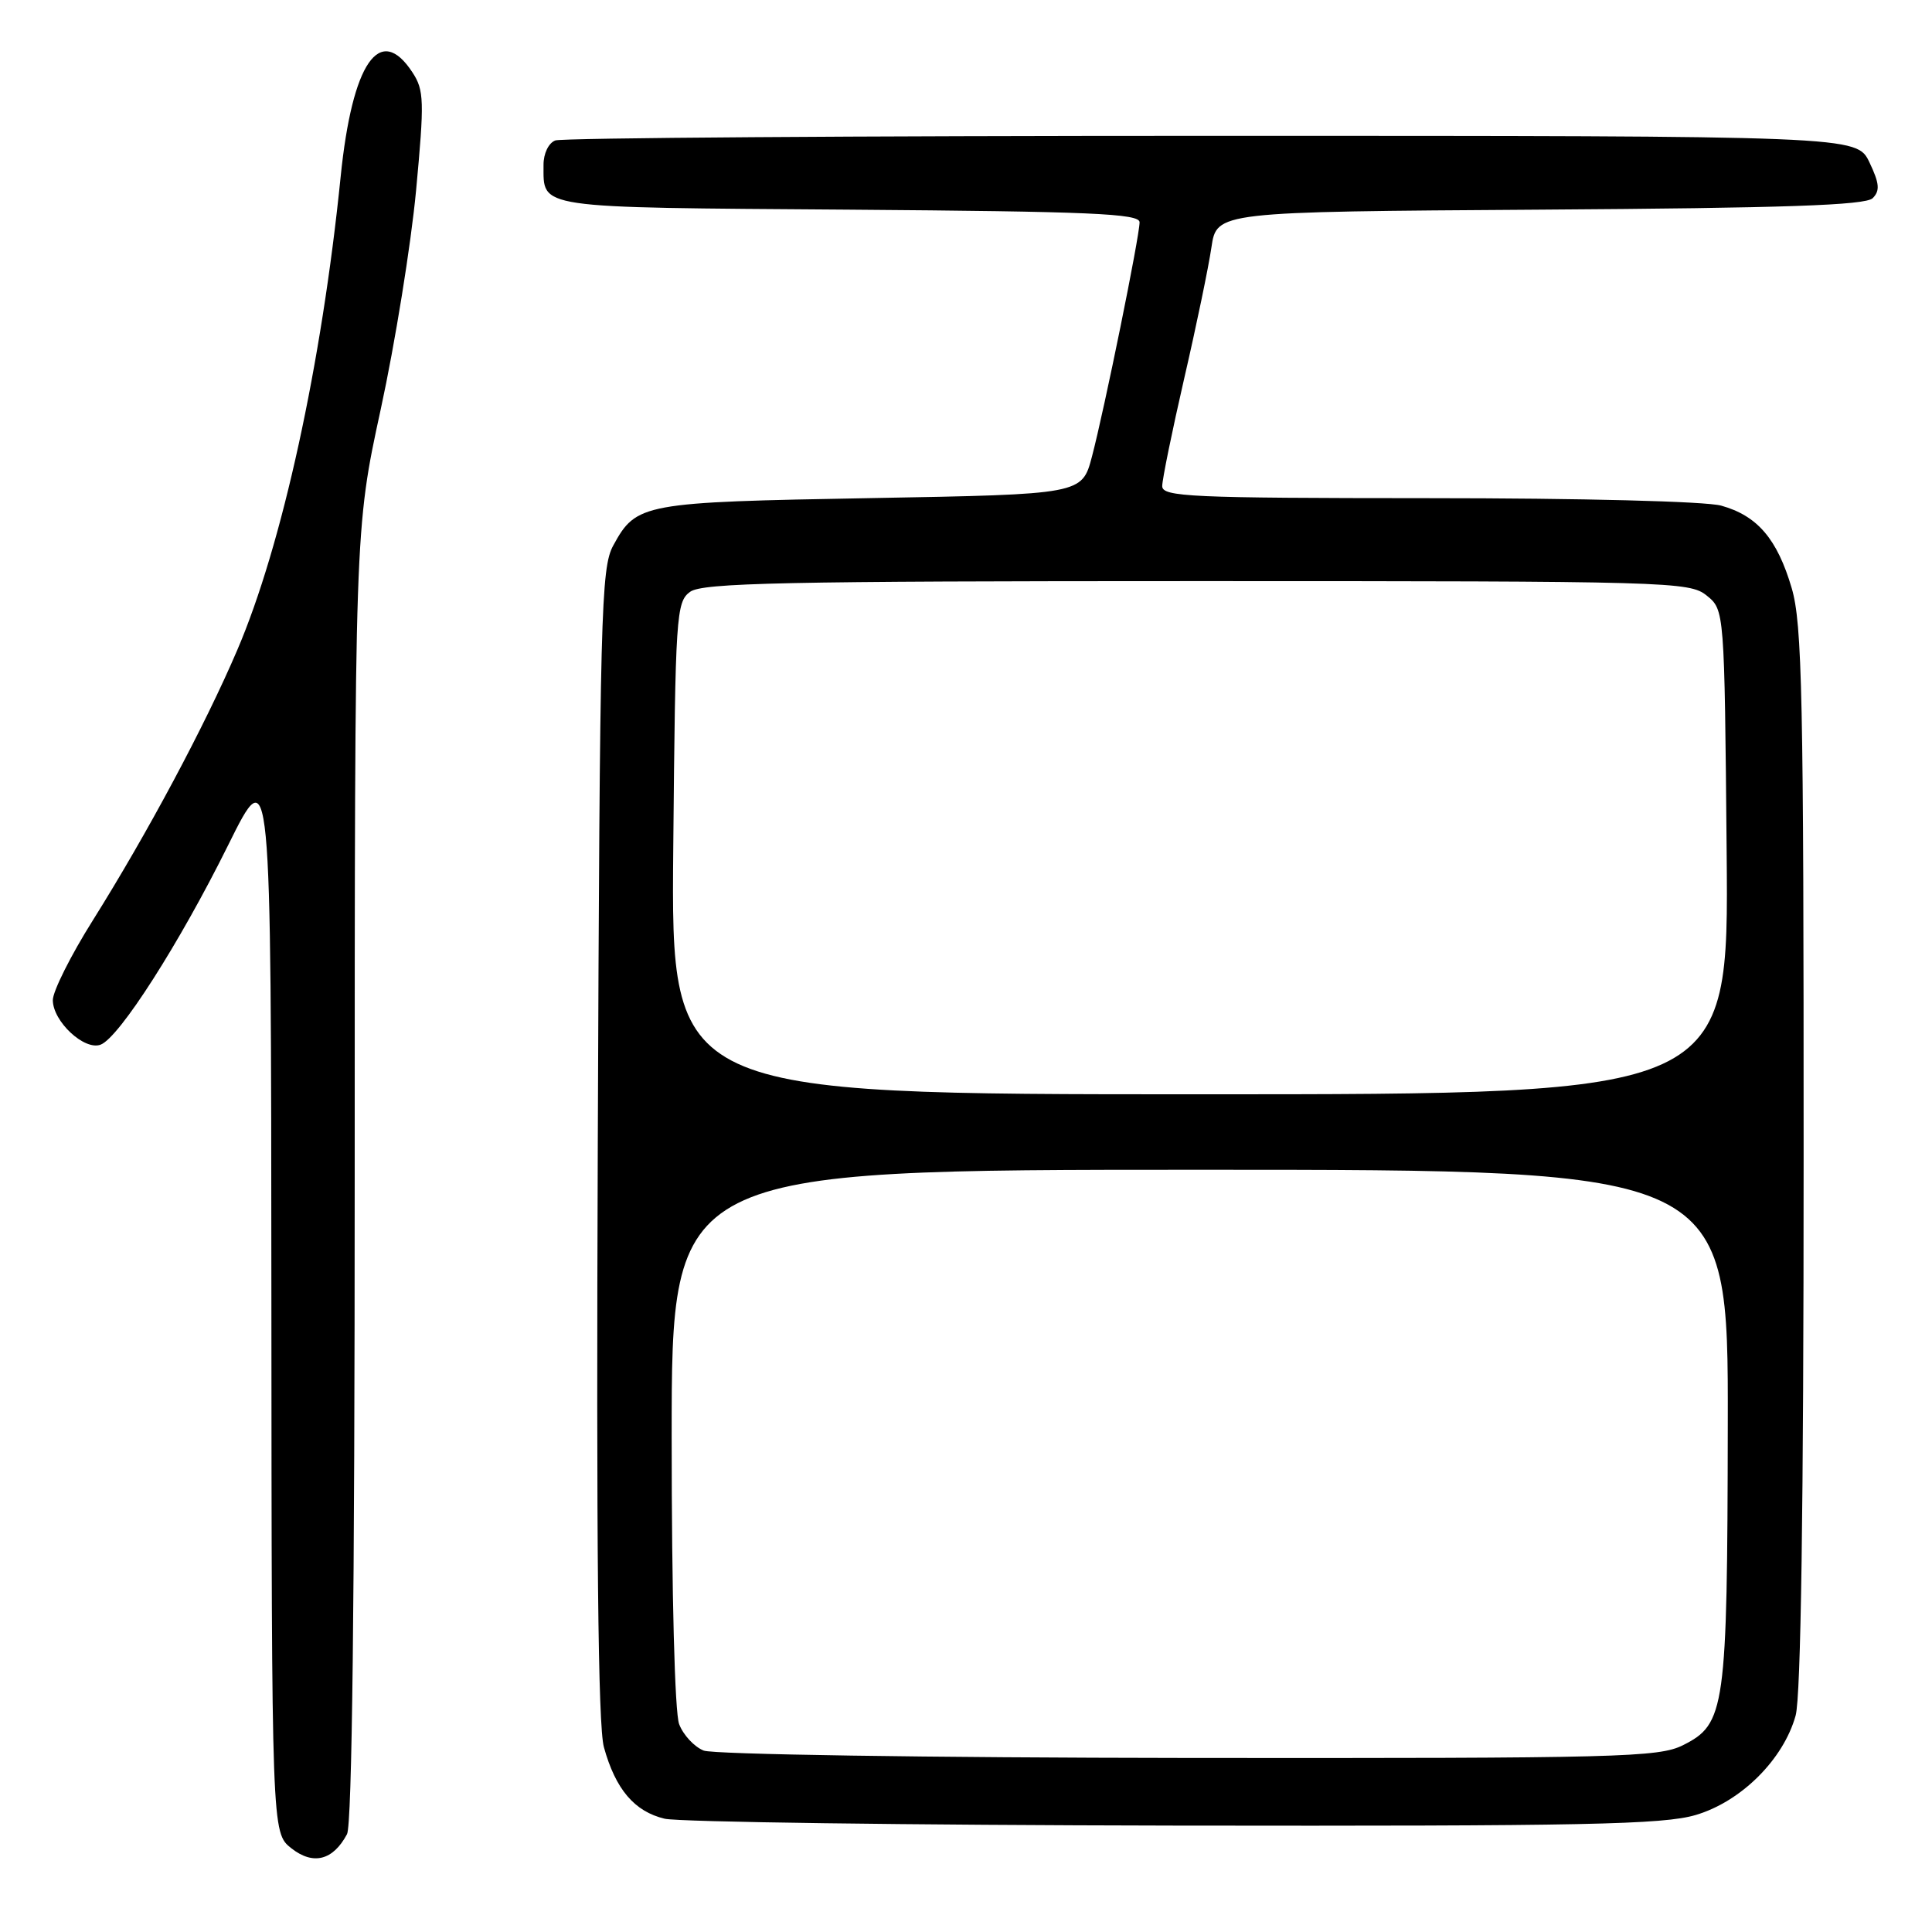 <?xml version="1.0" encoding="UTF-8" standalone="no"?>
<!DOCTYPE svg PUBLIC "-//W3C//DTD SVG 1.1//EN" "http://www.w3.org/Graphics/SVG/1.1/DTD/svg11.dtd" >
<svg xmlns="http://www.w3.org/2000/svg" xmlns:xlink="http://www.w3.org/1999/xlink" version="1.1" viewBox="0 0 256 256">
 <g >
 <path fill="currentColor"
d=" M 45.98 243.04 C 46.65 241.78 47.00 211.99 47.00 155.62 C 47.00 70.12 47.00 70.12 50.45 54.23 C 52.35 45.49 54.45 32.45 55.13 25.26 C 56.24 13.37 56.20 11.95 54.65 9.59 C 50.33 2.99 46.67 8.30 45.14 23.40 C 42.62 48.27 37.38 72.27 31.44 86.13 C 27.15 96.17 19.53 110.42 12.30 121.95 C 9.38 126.59 7.00 131.35 7.00 132.52 C 7.00 135.34 11.19 139.25 13.34 138.42 C 15.81 137.47 23.78 125.00 30.21 112.03 C 35.92 100.50 35.92 100.50 35.96 171.68 C 36.00 242.85 36.00 242.85 38.61 244.91 C 41.50 247.18 44.12 246.52 45.98 243.04 Z  M 224.71 240.49 C 230.71 238.71 236.32 233.13 237.93 227.32 C 238.63 224.80 238.99 199.74 238.99 153.43 C 239.00 92.24 238.80 82.67 237.41 77.93 C 235.49 71.41 232.87 68.34 228.07 67.00 C 226.02 66.43 209.50 66.01 189.25 66.01 C 157.70 66.00 154.00 65.83 154.00 64.41 C 154.00 63.54 155.31 57.12 156.91 50.16 C 158.52 43.20 160.14 35.38 160.52 32.78 C 161.22 28.06 161.22 28.06 204.06 27.78 C 236.50 27.57 247.20 27.20 248.14 26.26 C 249.13 25.27 249.04 24.30 247.71 21.51 C 246.03 18.00 246.03 18.00 160.60 18.00 C 113.61 18.00 74.45 18.27 73.58 18.61 C 72.68 18.95 72.01 20.36 72.02 21.86 C 72.05 27.69 70.55 27.48 112.46 27.78 C 144.50 28.02 151.00 28.30 151.00 29.45 C 151.00 31.31 146.34 54.23 144.69 60.50 C 143.37 65.50 143.37 65.50 115.44 66.00 C 85.09 66.54 84.32 66.68 81.26 72.28 C 79.63 75.26 79.48 81.17 79.21 151.50 C 79.00 204.80 79.24 228.70 80.02 231.51 C 81.56 237.09 84.07 240.04 88.07 240.99 C 89.96 241.43 120.33 241.84 155.57 241.90 C 209.93 241.98 220.41 241.77 224.71 240.49 Z  M 93.24 231.96 C 91.99 231.46 90.53 229.89 89.99 228.46 C 89.41 226.94 89.00 211.29 89.00 190.43 C 89.00 155.00 89.00 155.00 159.00 155.00 C 229.00 155.00 229.00 155.00 228.94 188.75 C 228.88 226.54 228.61 228.44 223.00 231.25 C 219.78 232.86 214.60 232.99 157.50 232.94 C 122.76 232.90 94.50 232.47 93.24 231.96 Z  M 89.21 112.42 C 89.49 81.50 89.60 79.76 91.44 78.42 C 93.07 77.23 103.87 77.00 158.58 77.00 C 221.27 77.00 223.87 77.07 226.14 78.91 C 228.50 80.82 228.50 80.82 228.79 112.91 C 229.08 145.00 229.08 145.00 159.00 145.00 C 88.92 145.00 88.92 145.00 89.21 112.42 Z "/>
</g>
</svg>